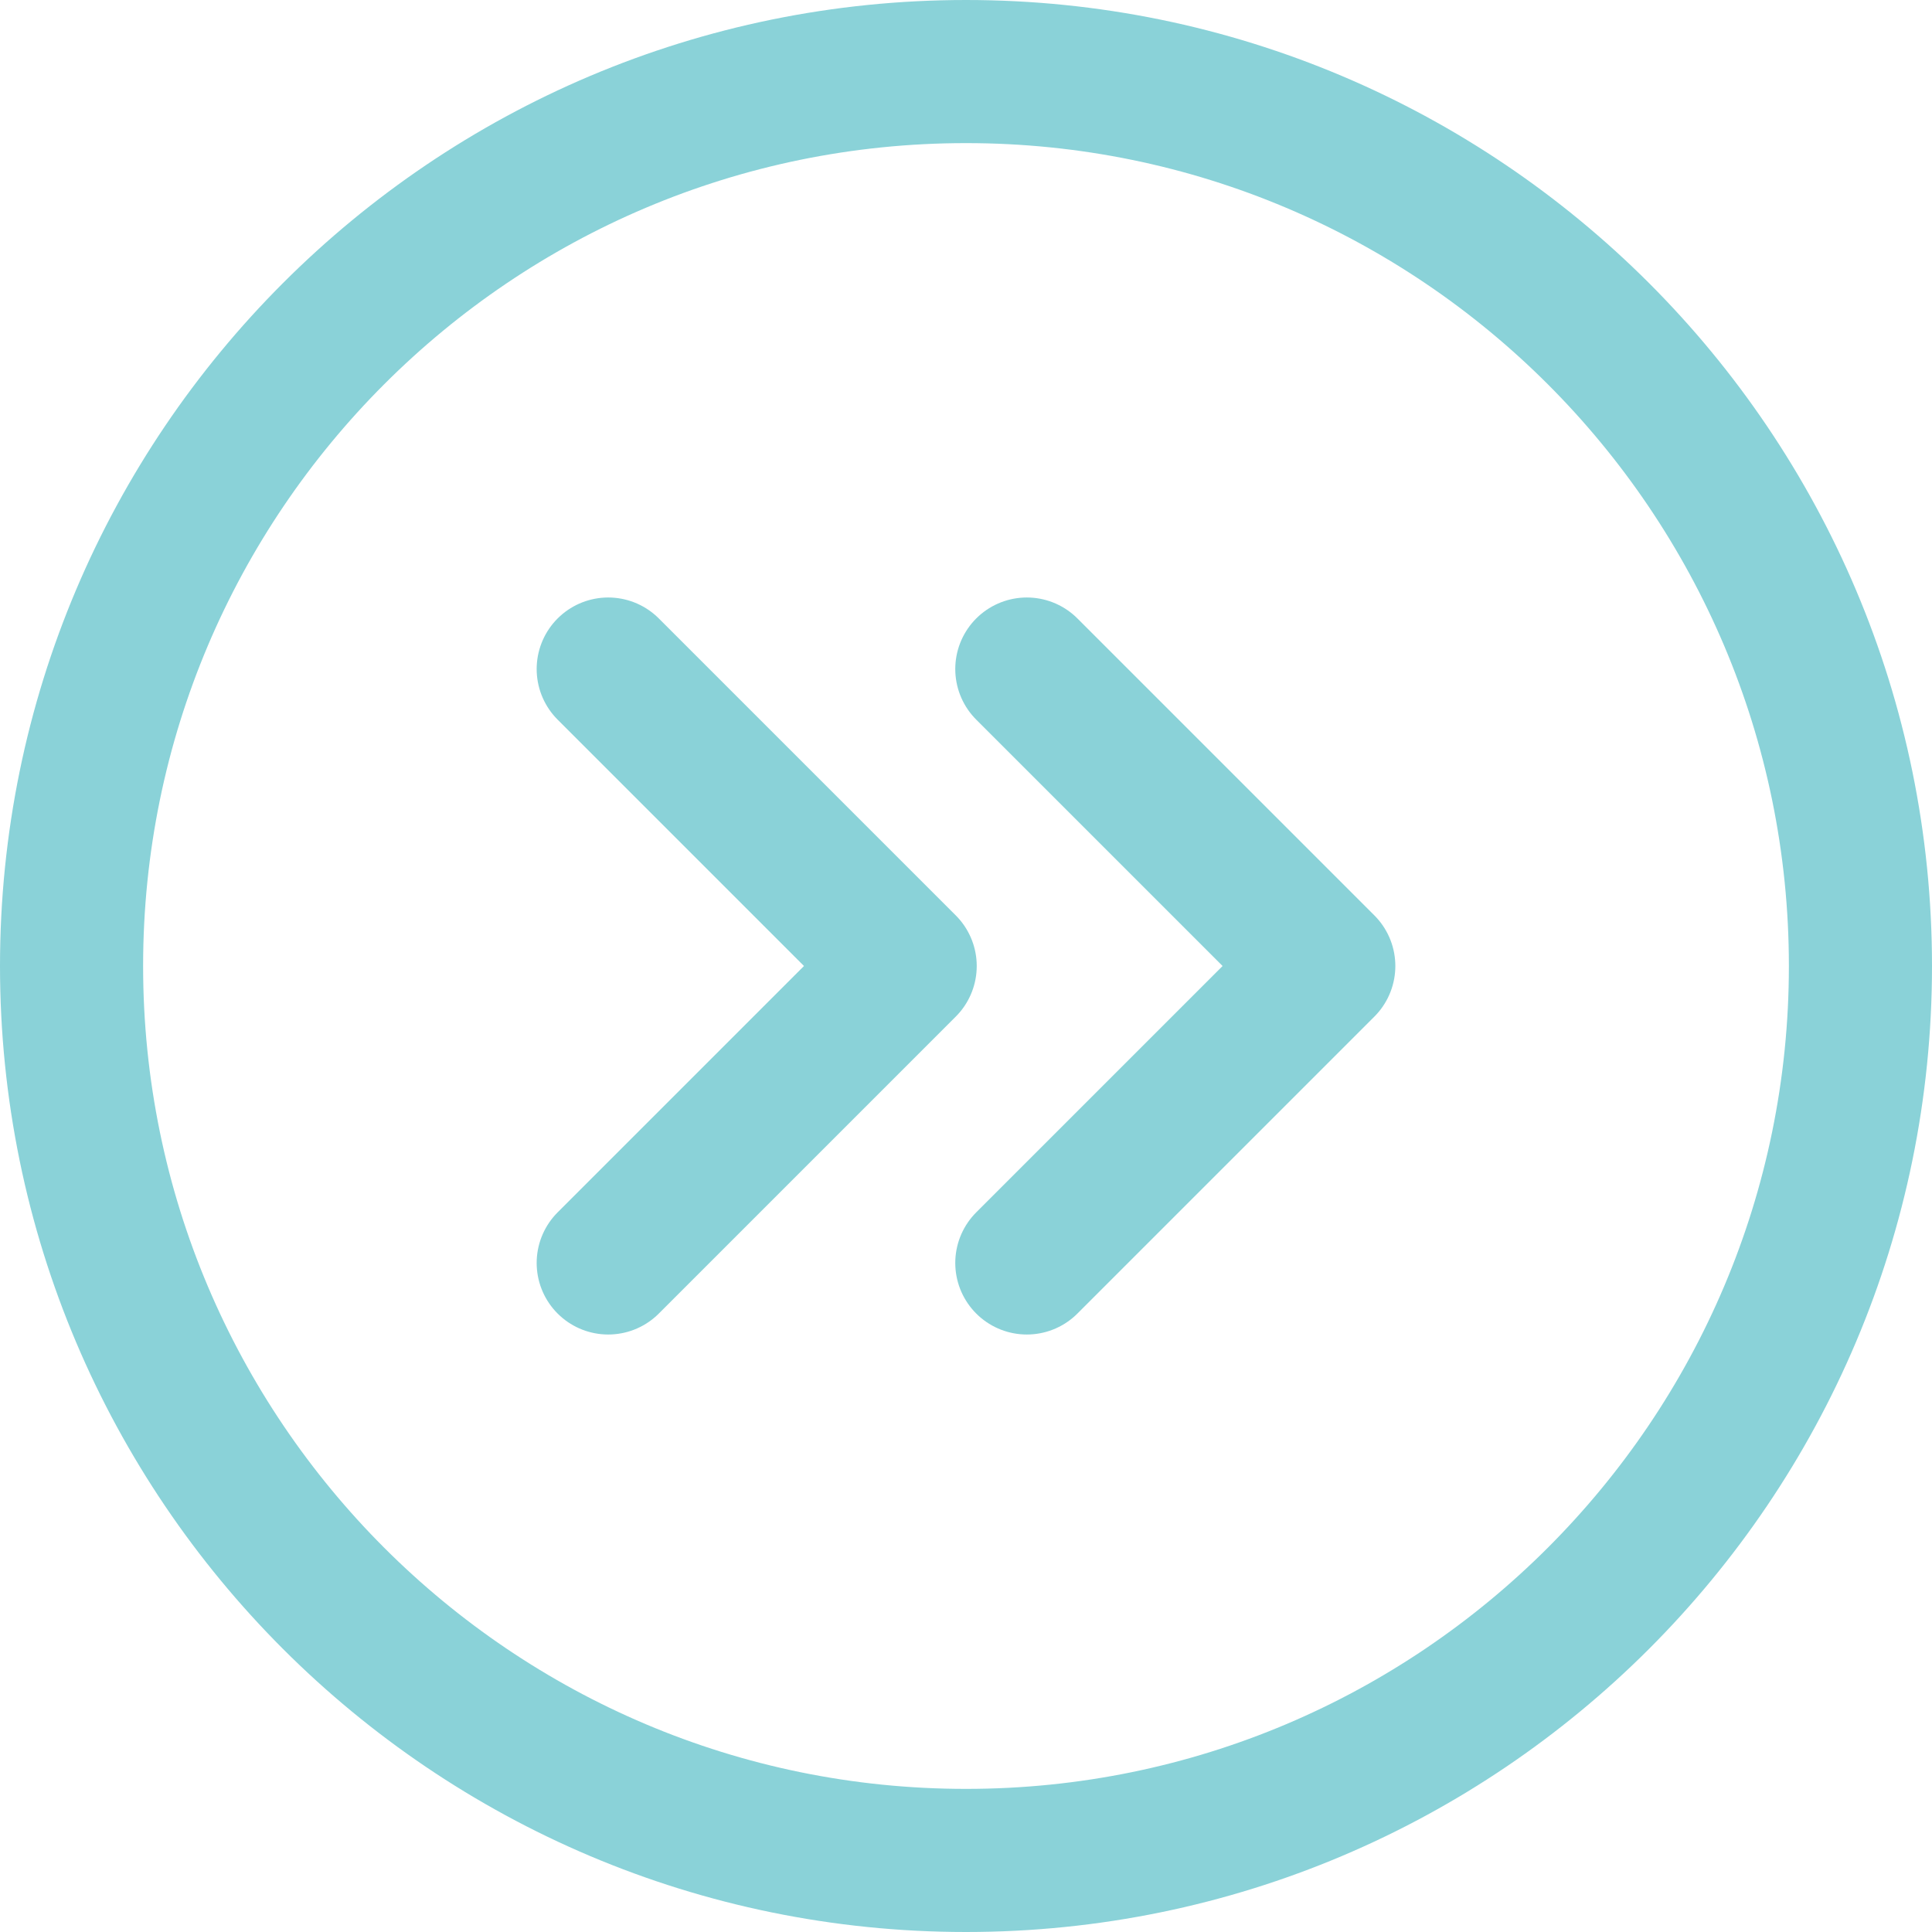 <?xml version="1.0" encoding="utf-8"?>
<!-- Generator: Adobe Illustrator 27.3.1, SVG Export Plug-In . SVG Version: 6.00 Build 0)  -->
<svg version="1.1" id="Layer_1" xmlns="http://www.w3.org/2000/svg" xmlns:xlink="http://www.w3.org/1999/xlink" x="0px" y="0px"
	 viewBox="0 0 54 54" style="enable-background:new 0 0 54 54;" xml:space="preserve">
<style type="text/css">
	.st0{fill:none;stroke:#8AD2D8;stroke-width:4;stroke-linecap:round;stroke-linejoin:round;}
</style>
<g>
	<path class="st0" d="M28.7,35.3L37,27l-8.3-8.3"/>
	<path class="st0" d="M17,35.3l8.3-8.3L17,18.7"/>
</g>
<path class="st0" d="M27,52c13.8,0,25-11.2,25-25S40.8,2,27,2S2,13.2,2,27S13.2,52,27,52z"/>
</svg>
